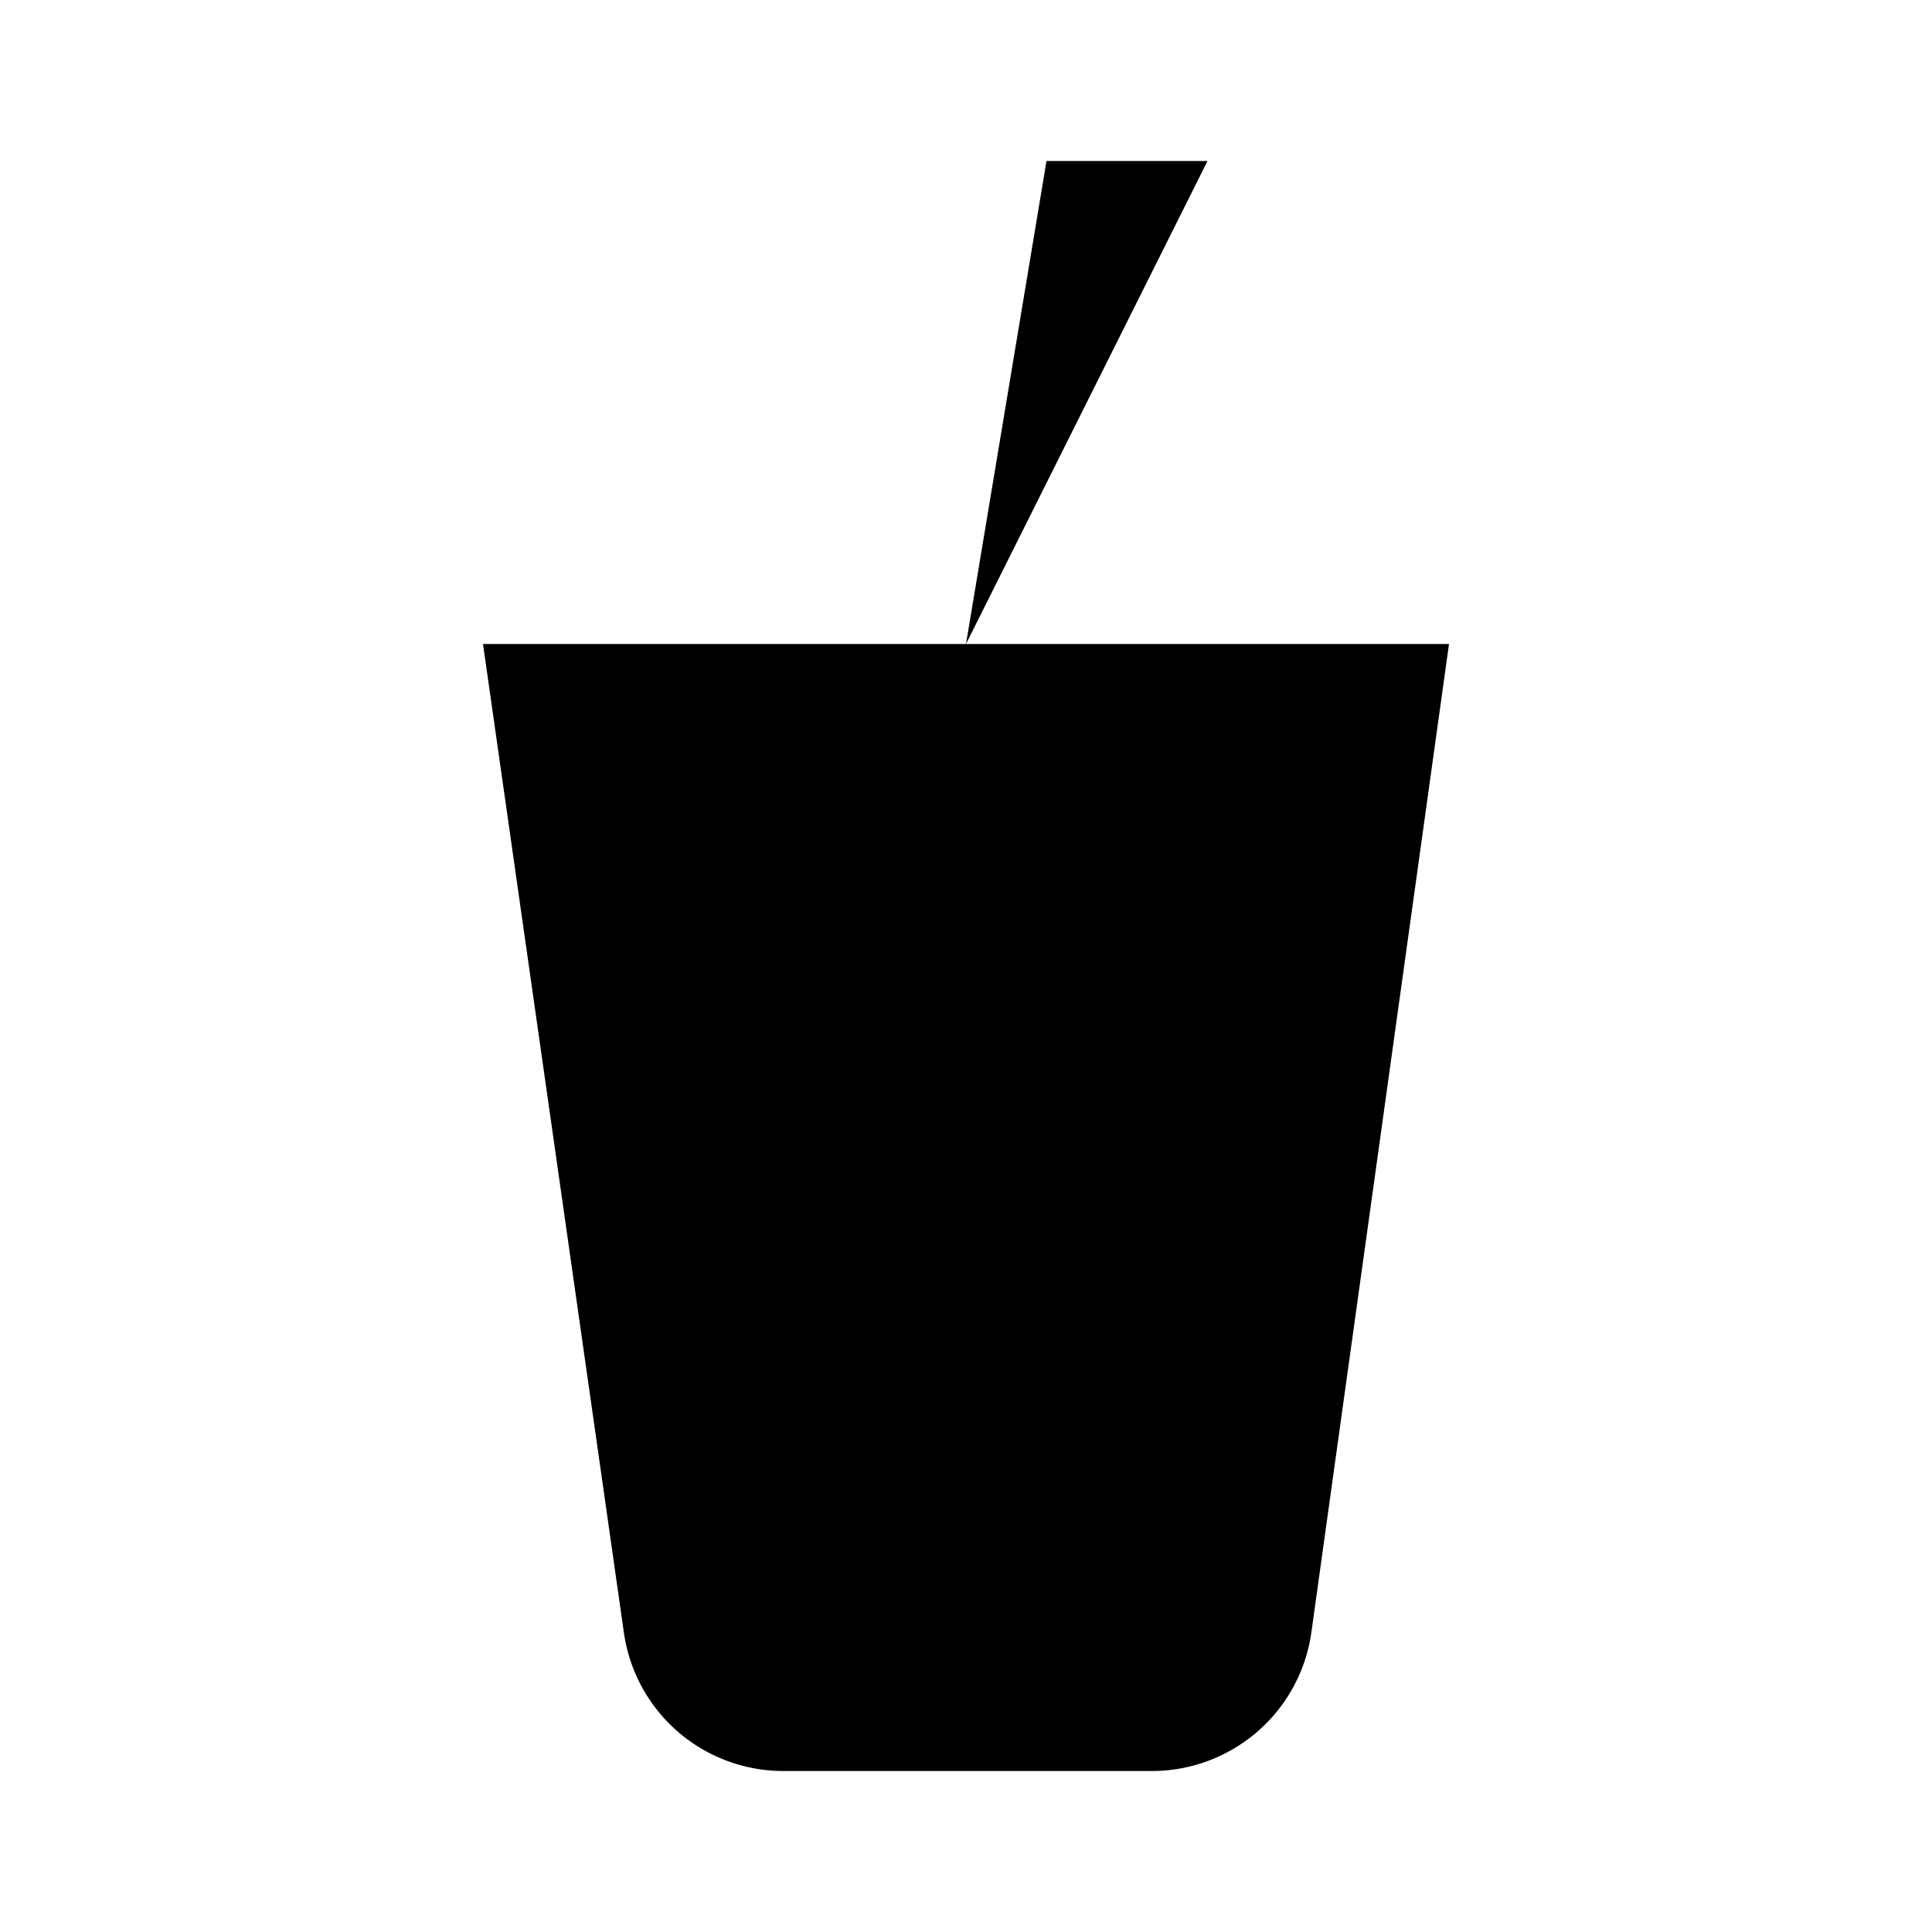 <svg
    xmlns="http://www.w3.org/2000/svg"
    width="24"
    height="24"
    viewBox="0 0 24 24"
    fill="currentColor"
    stroke="currentColor"
    stroke-width="calc(100vw - 100vh)"
    preserveAspectRatio="xMidYMid meet"
    stroke-linecap="round"
    stroke-linejoin="round"
>
    <path vector-effect="non-scaling-stroke" d="m6 8 1.75 12.28a2 2 0 0 0 2 1.72h4.54a2 2 0 0 0 2-1.72L18 8" />
    <path vector-effect="non-scaling-stroke" d="M5 8h14" />
    <path vector-effect="non-scaling-stroke" d="M7 15a6.47 6.47 0 0 1 5 0 6.47 6.47 0 0 0 5 0" />
    <path vector-effect="non-scaling-stroke" d="m12 8 1-6h2" />
</svg>
